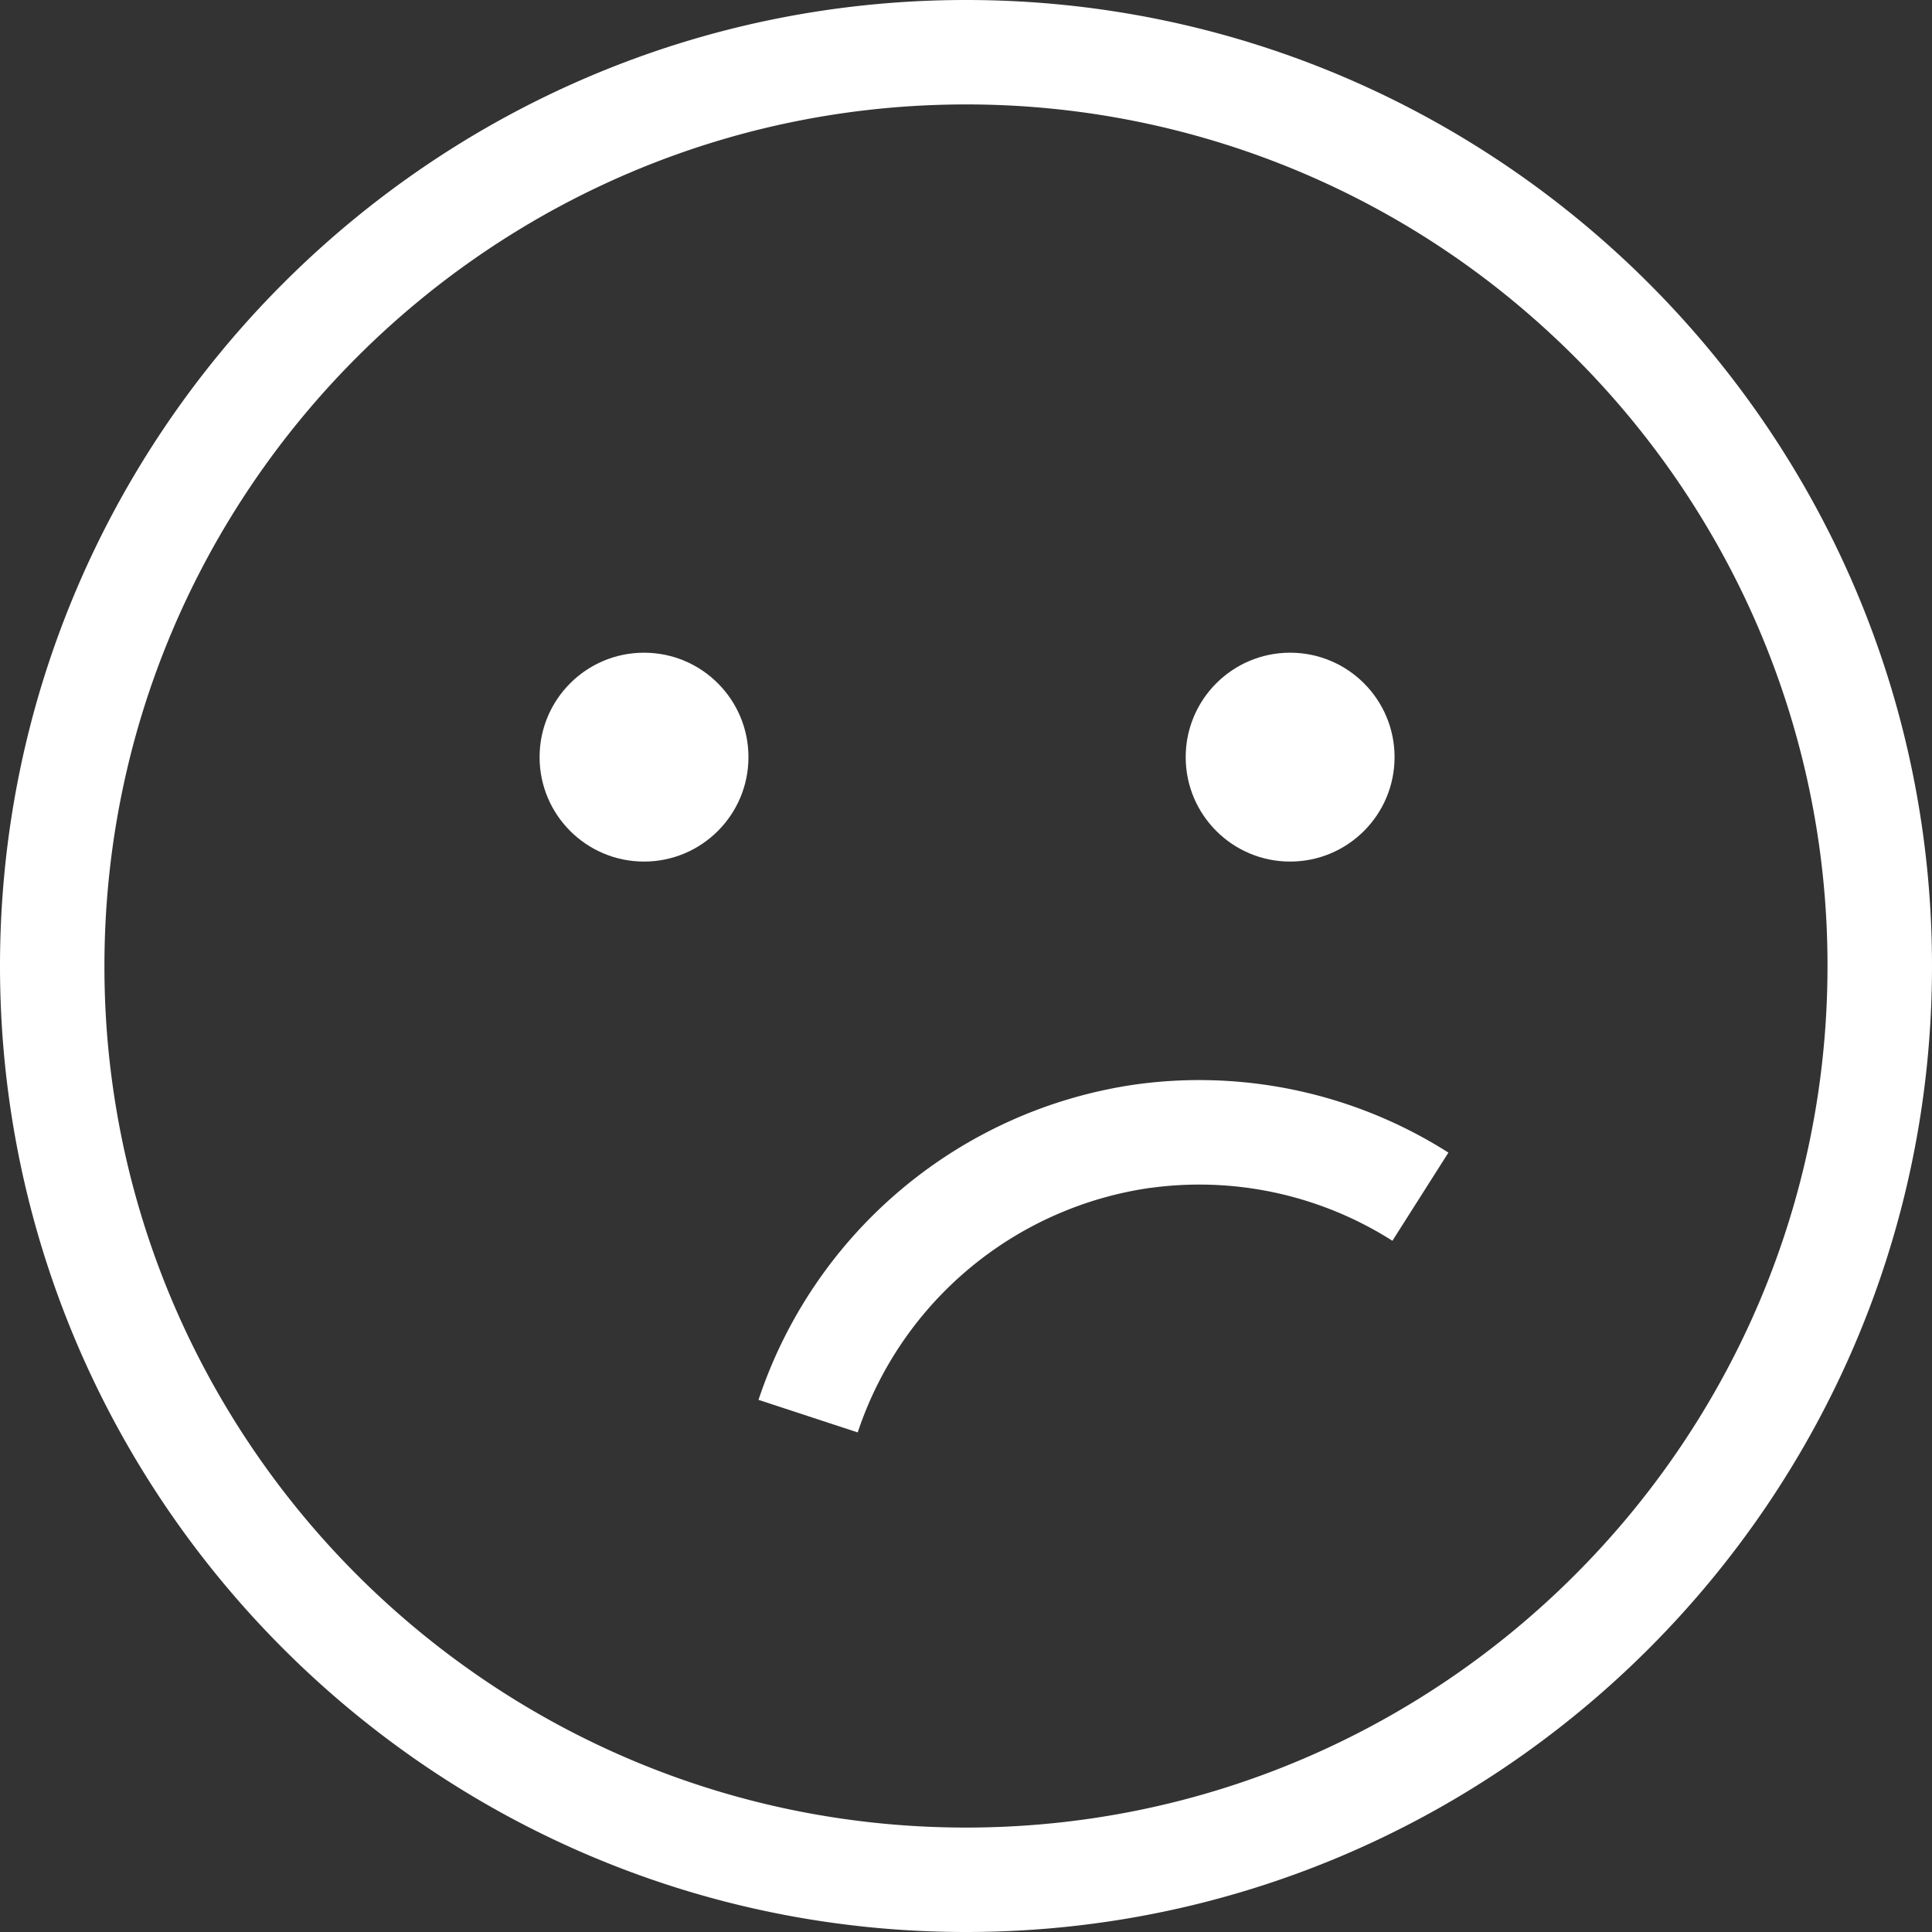 <svg xmlns="http://www.w3.org/2000/svg" viewBox="0 0 296 296" fill="white"><rect x="0" y="0" width="296" height="296" fill="#333333" stroke="none"/><defs/><path d="M148 0C66.4 0 0 66.4 0 148s66.4 148 148 148 148-66.4 148-148S229.6 0 148 0zm0 280c-36.26 0-69.15-14.7-93.03-38.44a132.71 132.71 0 01-23.93-32.42A131.18 131.18 0 0116 148C16 75.2 75.21 16 148 16a131.5 131.5 0 0189.53 35.1 132.69 132.69 0 0129.56 40 131.2 131.2 0 0112.9 56.9c0 72.78-59.2 132-132 132z"/><path d="M176.25 182a55.12 55.12 0 0137.08 8.1l8.58-13.51a71.15 71.15 0 00-47.86-10.45 71.62 71.62 0 00-57.84 48.33l15.2 4.99a55.51 55.51 0 0144.84-37.47z"/><circle cx="98.67" cy="116" r="16"/><circle cx="197.66" cy="116" r="16"/></svg>